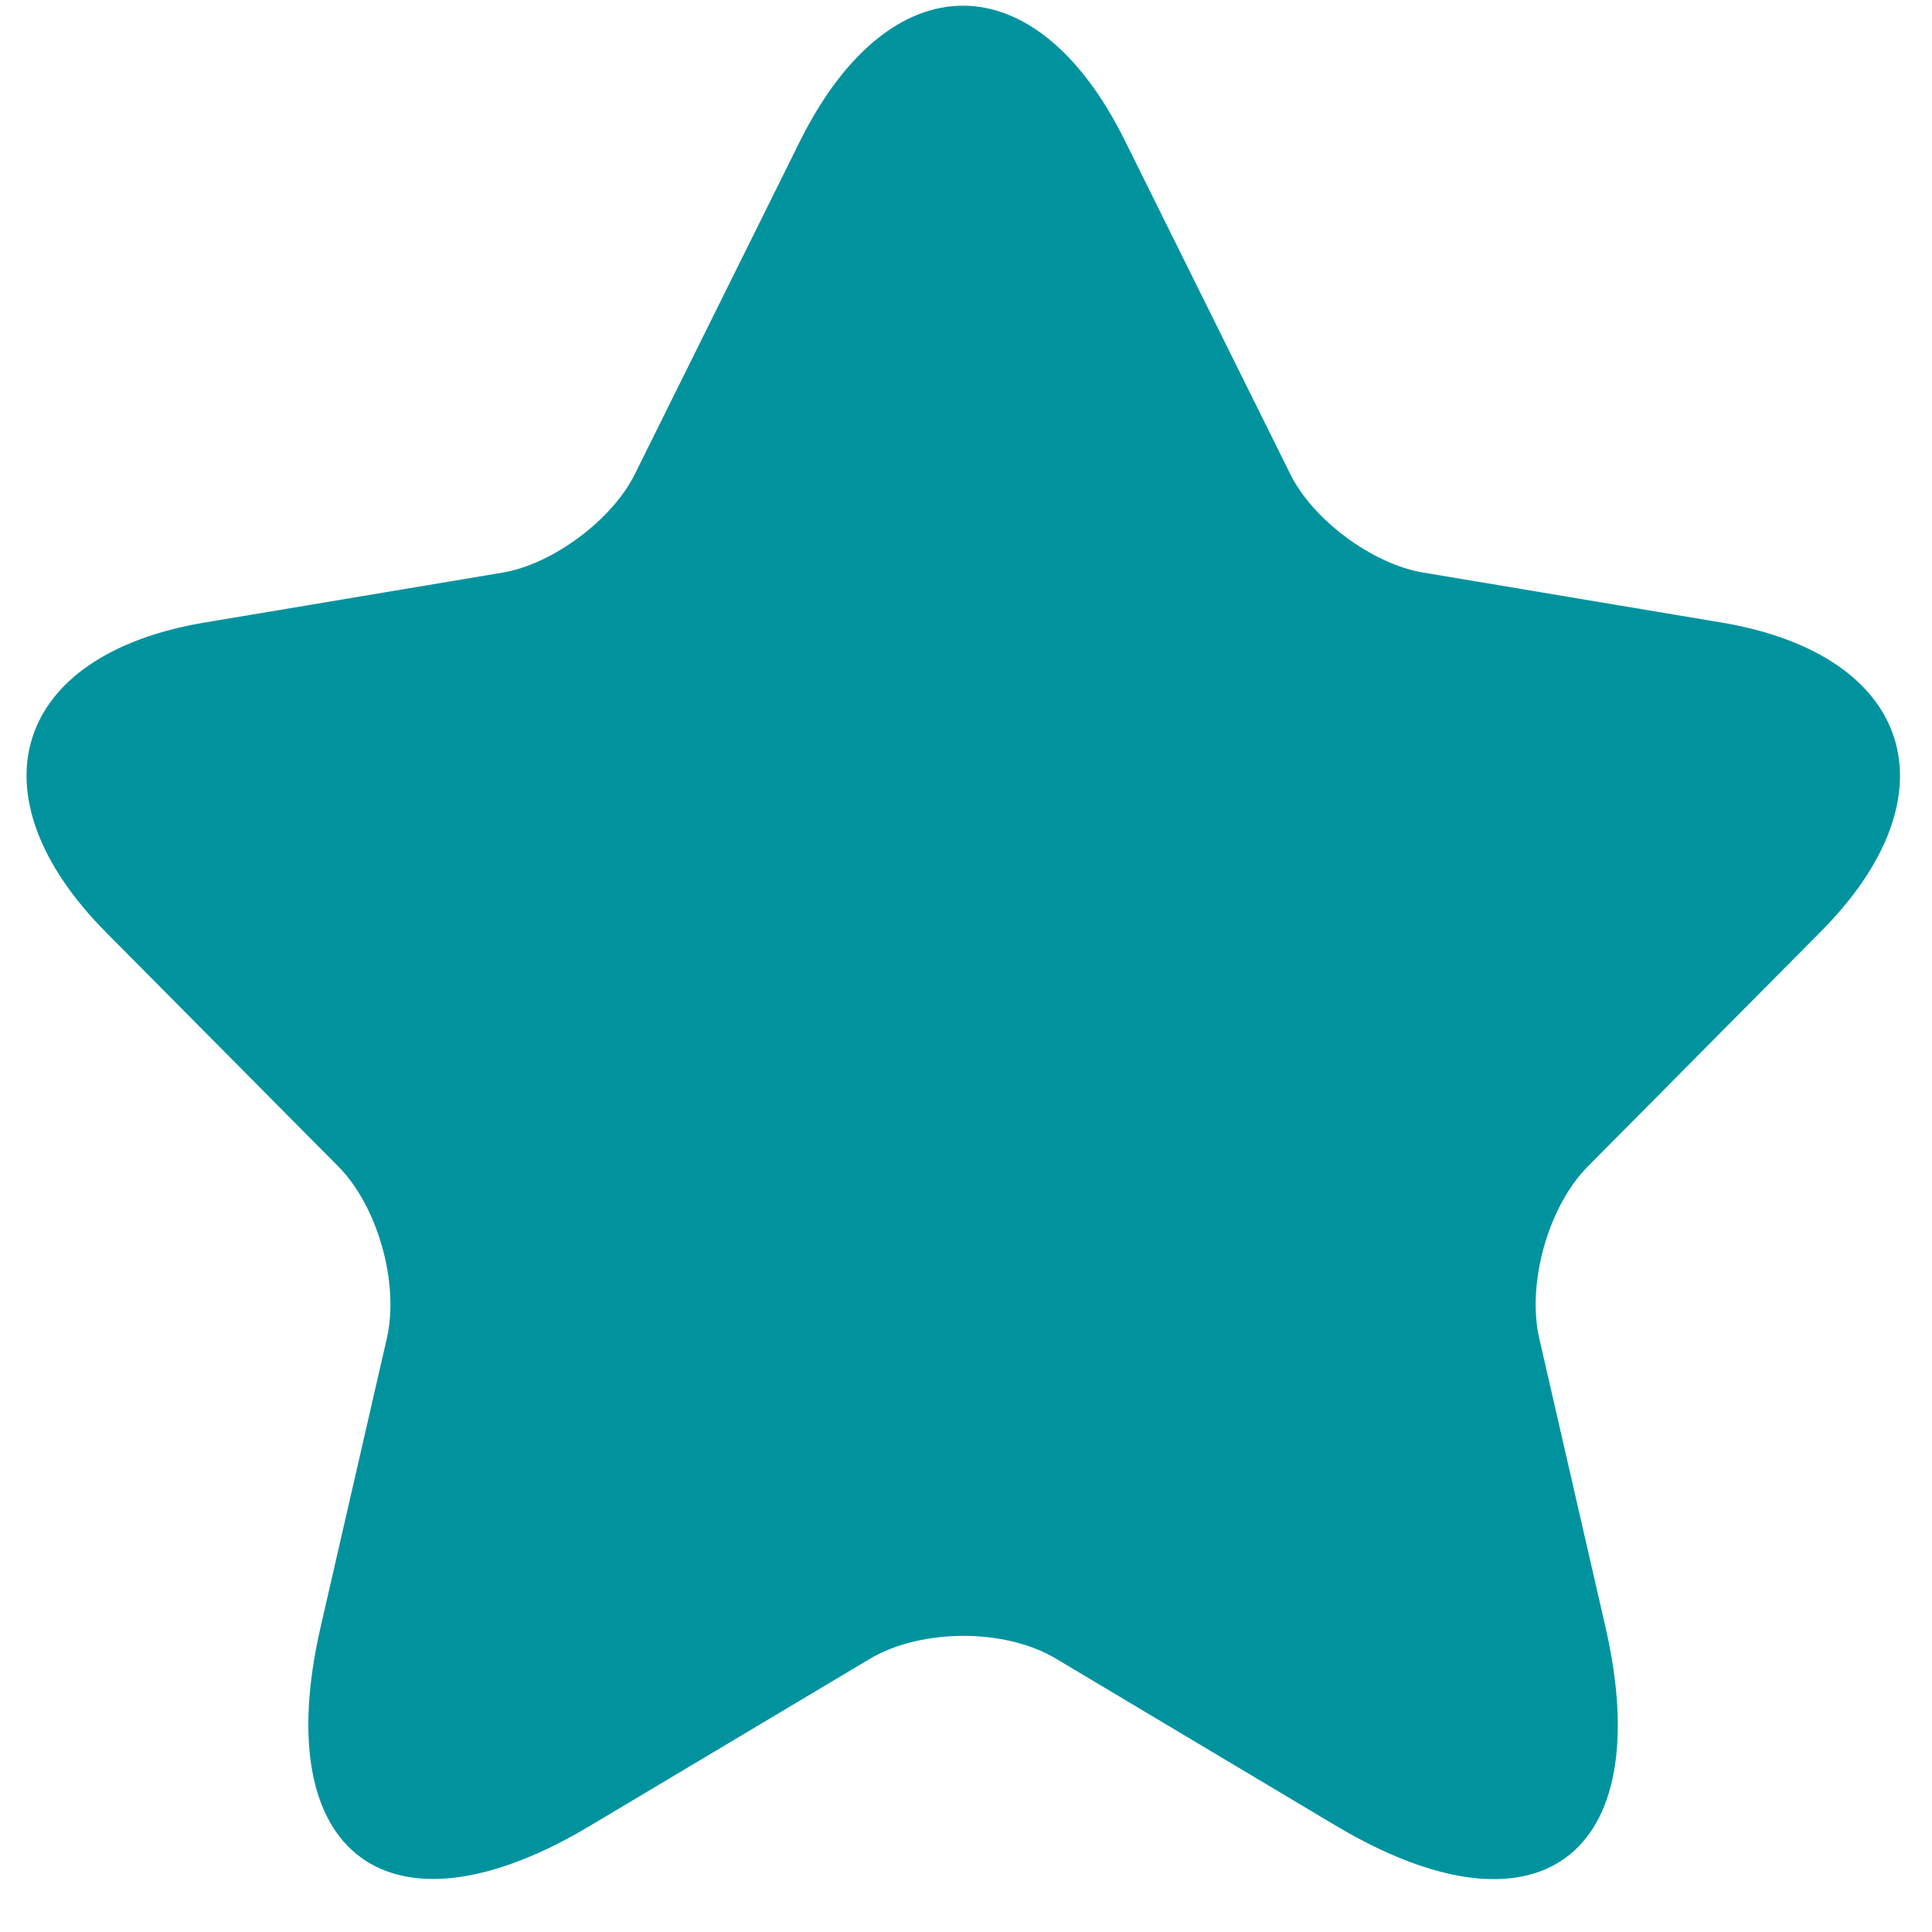 <svg width="33" height="33" viewBox="0 0 33 33" fill="none" xmlns="http://www.w3.org/2000/svg">
<path d="M19.217 2.408L22.033 8.086C22.417 8.876 23.441 9.634 24.305 9.779L29.408 10.634C32.672 11.183 33.44 13.57 31.088 15.925L27.12 19.925C26.448 20.603 26.081 21.91 26.288 22.845L27.424 27.797C28.32 31.717 26.256 33.233 22.817 31.184L18.033 28.329C17.17 27.813 15.746 27.813 14.866 28.329L10.082 31.184C6.659 33.233 4.579 31.701 5.475 27.797L6.611 22.845C6.819 21.91 6.451 20.603 5.779 19.925L1.811 15.925C-0.524 13.57 0.227 11.183 3.491 10.634L8.595 9.779C9.442 9.634 10.466 8.876 10.85 8.086L13.666 2.408C15.202 -0.673 17.697 -0.673 19.217 2.408Z" fill="#00939E"/>
</svg>
